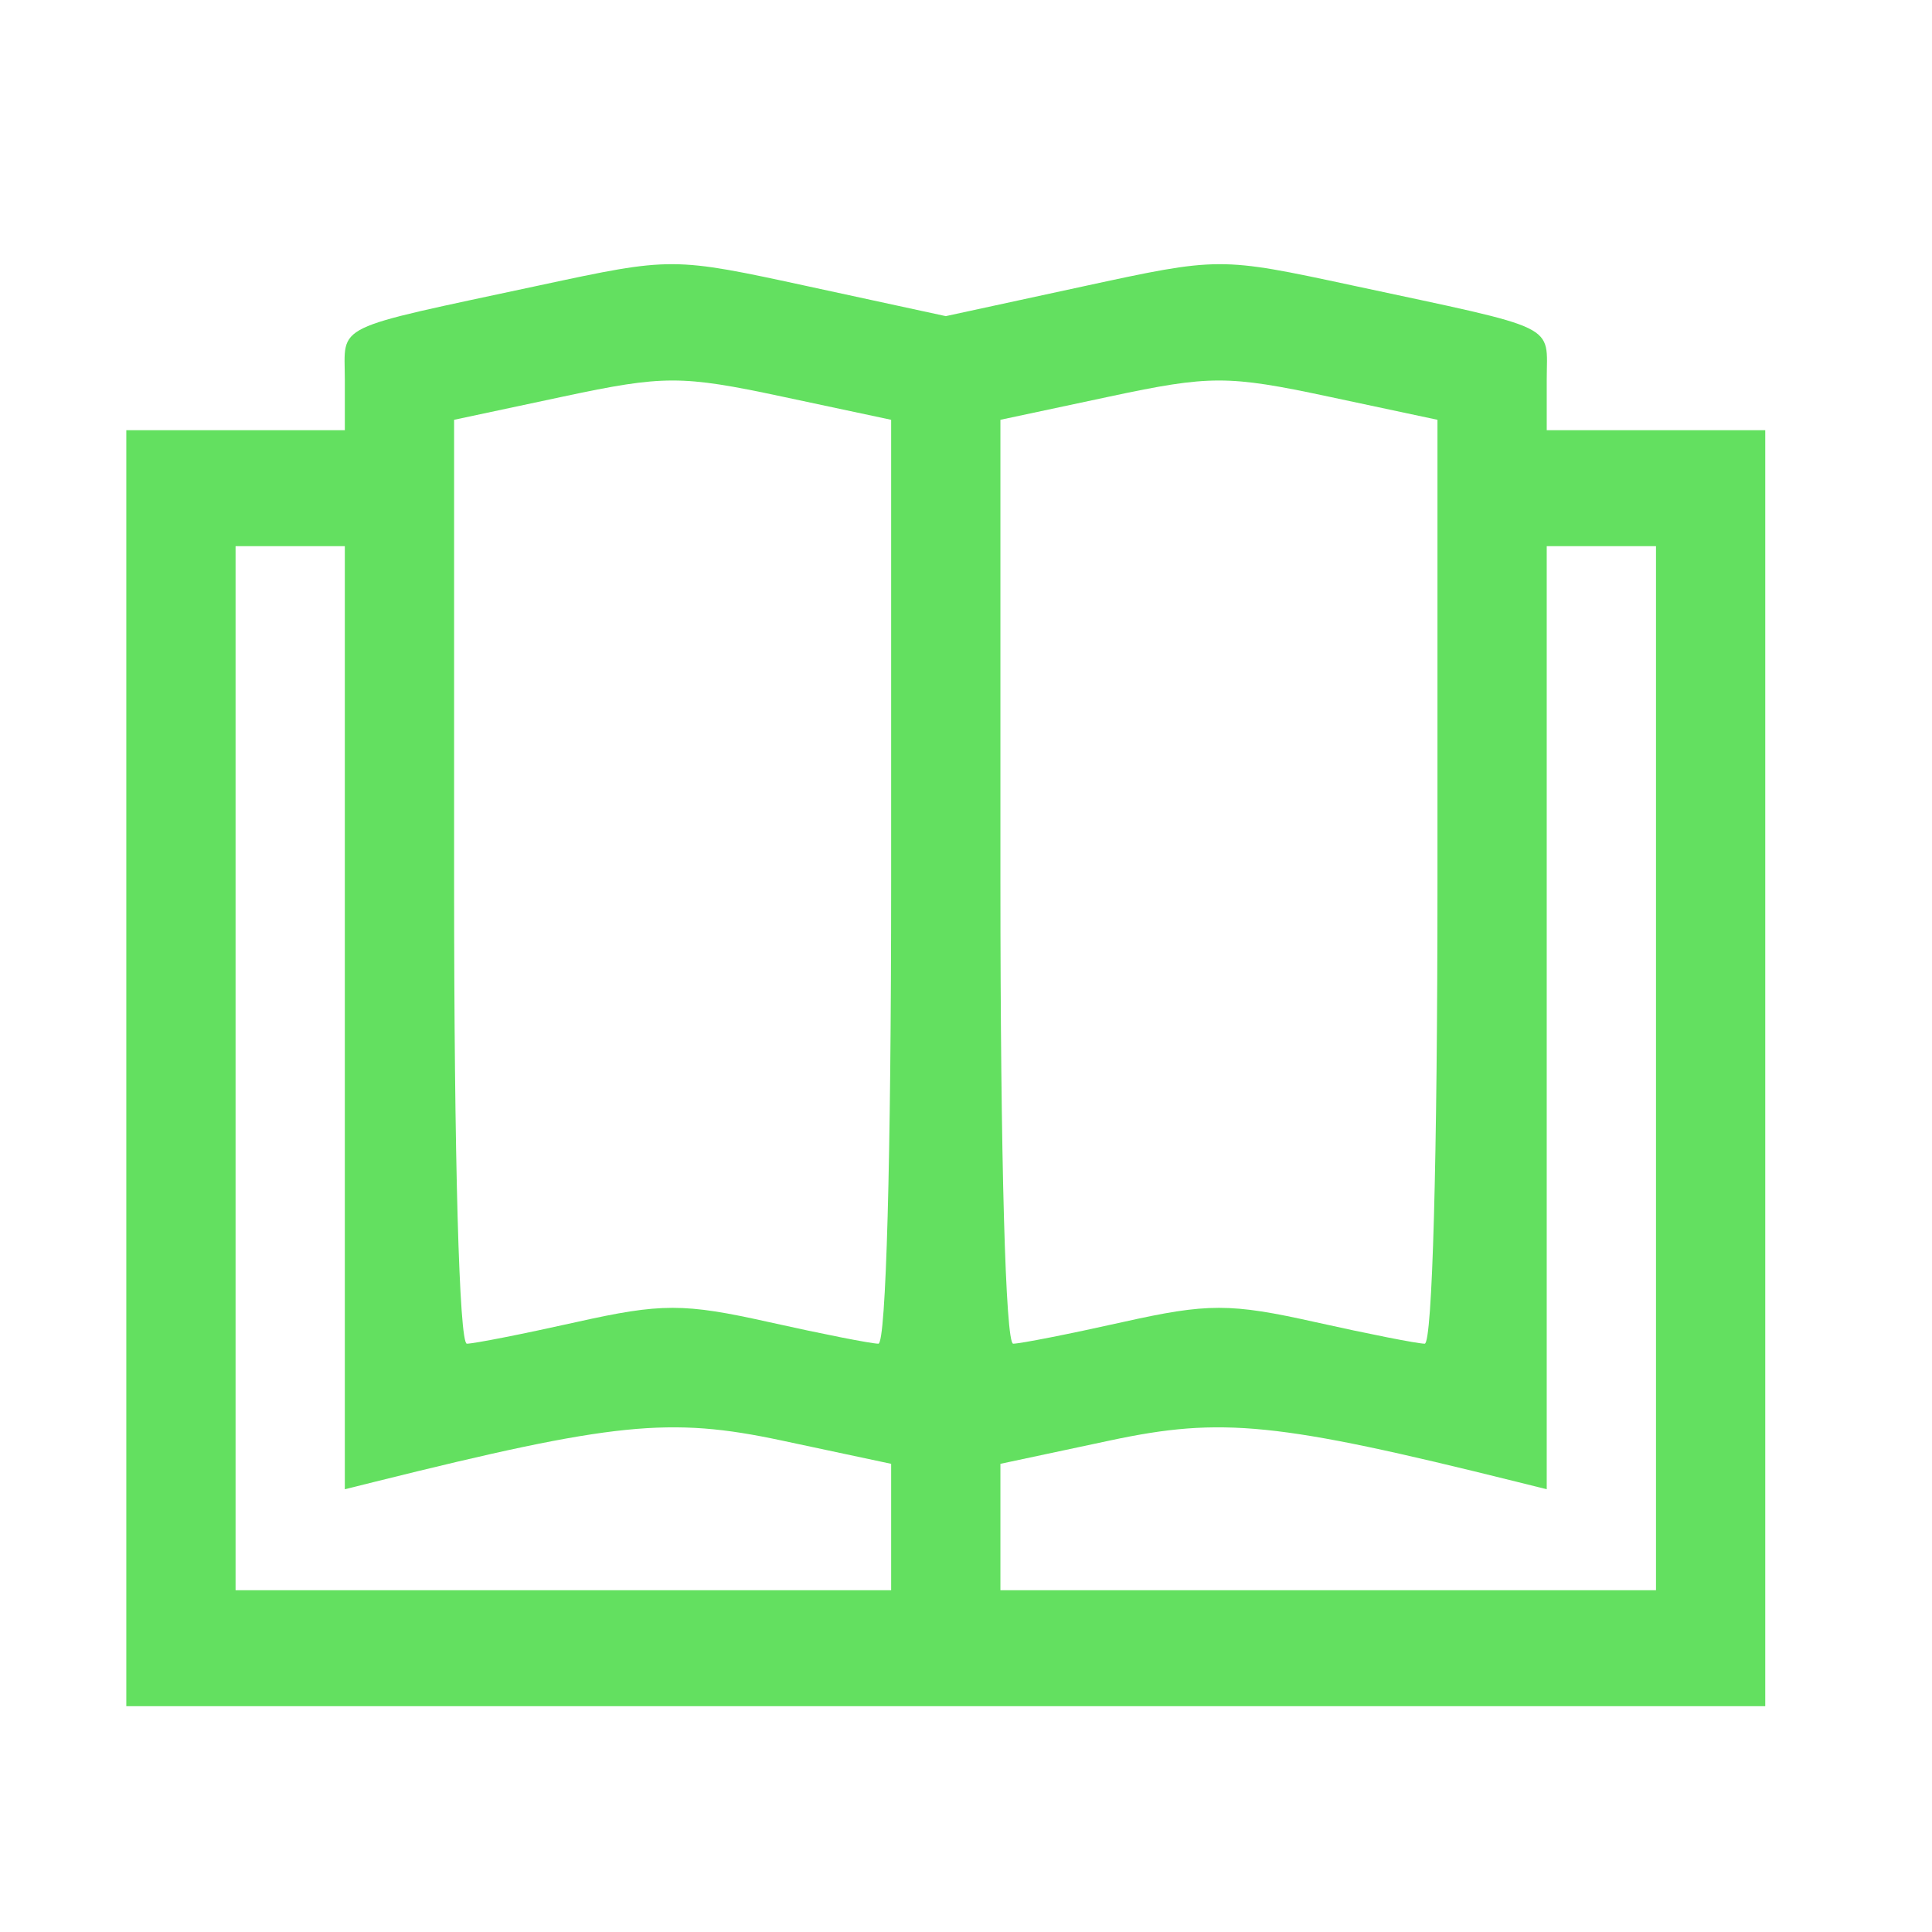 <?xml version="1.0" encoding="UTF-8" standalone="no"?>
<svg
   viewBox="0 0 512 512"
   version="1.1"
   id="svg11"
   sodipodi:docname="education.svg"
   inkscape:version="1.1 (c68e22c387, 2021-05-23)"
   xmlns:inkscape="http://www.inkscape.org/namespaces/inkscape"
   xmlns:sodipodi="http://sodipodi.sourceforge.net/DTD/sodipodi-0.dtd"
   xmlns="http://www.w3.org/2000/svg"
   xmlns:svg="http://www.w3.org/2000/svg">
  <defs
     id="defs15" />
  <sodipodi:namedview
     id="namedview13"
     pagecolor="#ffffff"
     bordercolor="#666666"
     borderopacity="1.0"
     inkscape:pageshadow="2"
     inkscape:pageopacity="0.0"
     inkscape:pagecheckerboard="0"
     showgrid="false"
     inkscape:zoom="0.57452426"
     inkscape:cx="146.20793"
     inkscape:cy="446.45634"
     inkscape:window-width="1280"
     inkscape:window-height="961"
     inkscape:window-x="-8"
     inkscape:window-y="39"
     inkscape:window-maximized="1"
     inkscape:current-layer="svg11" />
  <path
     style="fill:#63e060;fill-opacity:1;stroke-width:3.729"
     d="M 33.472,283.08 V 113.999 h 28.956 28.956 v -13.376 c 0,-15.055 -4.142,-13.047 51.527,-24.984 35.217,-7.552 35.263,-7.551 71.485,0.292 l 36.246,7.848 36.246,-7.848 c 36.223,-7.843 36.268,-7.844 71.485,-0.292 55.67,11.937 51.527,9.929 51.527,24.984 v 13.376 h 28.956 28.956 V 283.08 452.16 H 250.642 33.472 Z M 236.164,404.673 V 387.928 l -29.091,-6.195 c -29.586,-6.3 -44.408,-4.797 -107.546,10.907 l -8.144,2.026 V 269.703 144.741 H 76.906 62.428 v 138.339 138.339 h 86.868 86.868 z M 438.856,283.08 V 144.741 h -14.478 -14.478 v 124.962 124.962 l -8.144,-2.026 C 338.619,376.936 323.797,375.433 294.211,381.733 l -29.091,6.195 v 16.745 16.745 h 86.868 86.868 z m -286.177,67.301 c 22.627,-5.053 28.52,-5.053 51.146,0 14.065,3.141 27.095,5.711 28.956,5.711 2.027,0 3.383,-49.078 3.383,-122.421 v -122.421 l -28.956,-6.166 c -26.577,-5.659 -31.335,-5.659 -57.912,0 l -28.956,6.166 v 122.421 c 0,73.343 1.356,122.421 3.383,122.421 1.861,0 14.891,-2.57 28.956,-5.711 z m 144.78,0 c 22.627,-5.053 28.52,-5.053 51.146,0 14.065,3.141 27.095,5.711 28.956,5.711 2.027,0 3.383,-49.078 3.383,-122.421 v -122.421 l -28.956,-6.166 c -26.577,-5.659 -31.335,-5.659 -57.912,0 l -28.956,6.166 v 122.421 c 0,73.343 1.356,122.421 3.383,122.421 1.861,0 14.891,-2.57 28.956,-5.711 z"
     id="path827" />
</svg>

